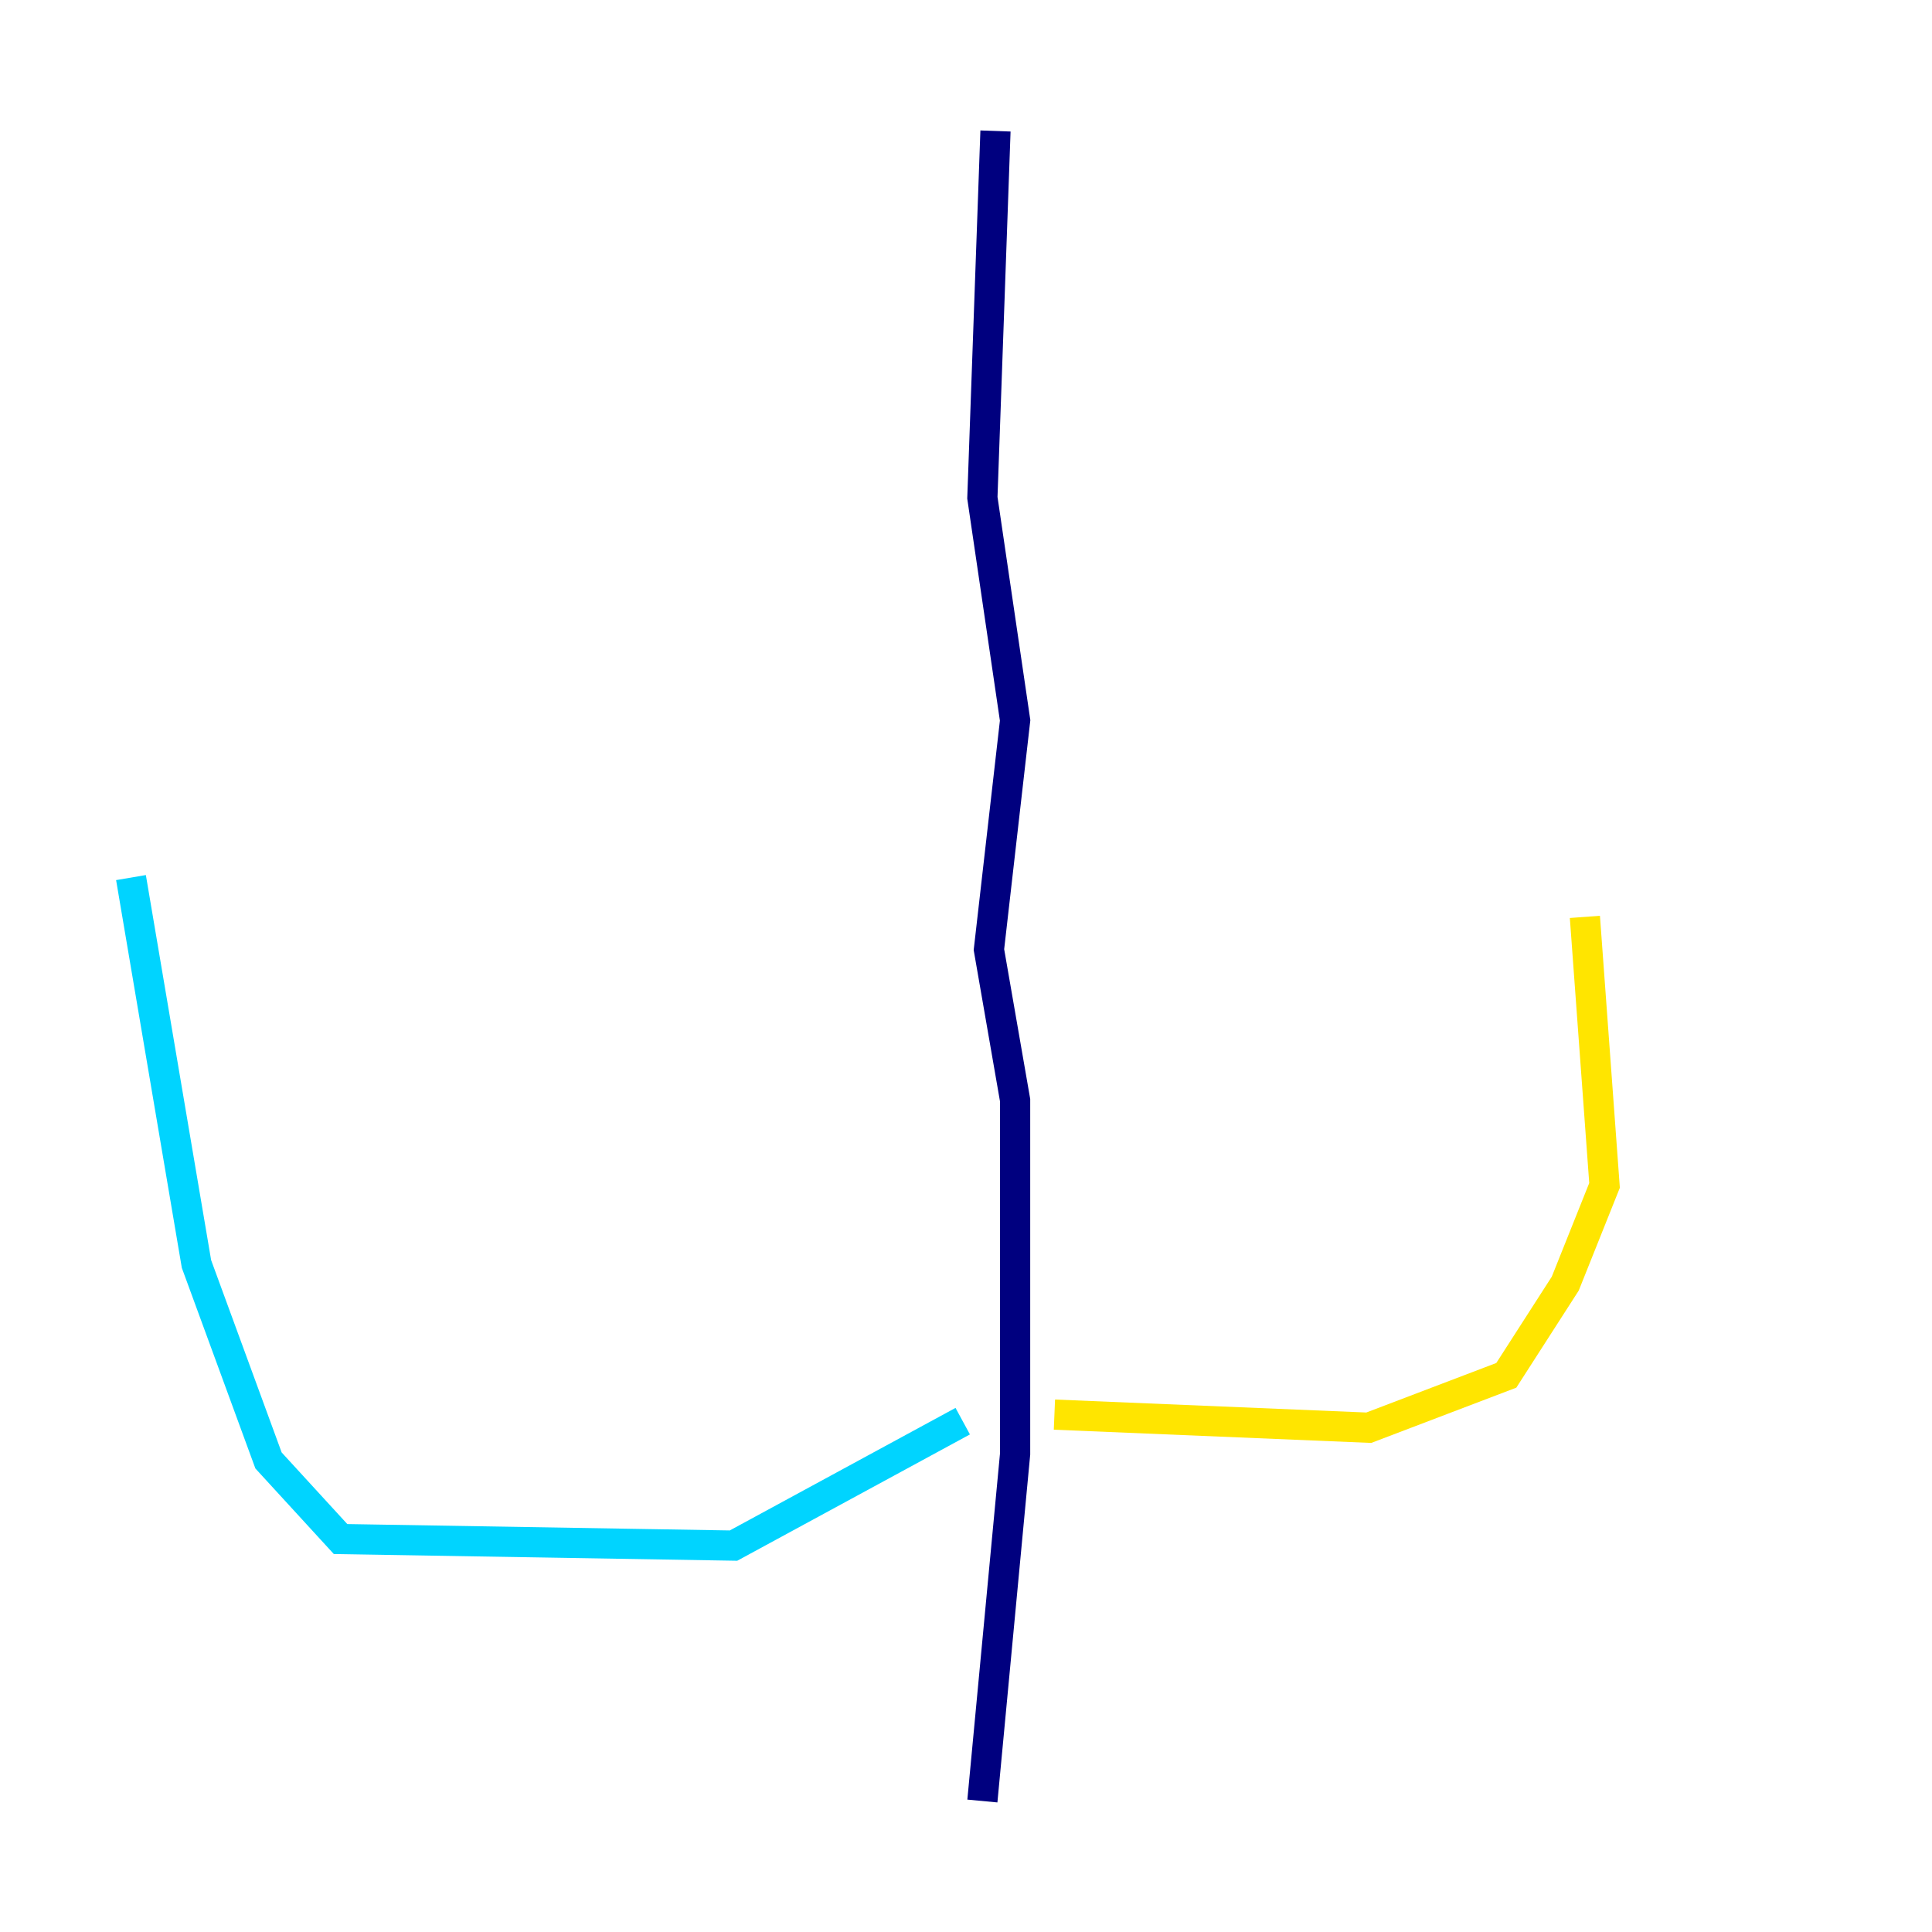 <?xml version="1.0" encoding="utf-8" ?>
<svg baseProfile="tiny" height="128" version="1.2" viewBox="0,0,128,128" width="128" xmlns="http://www.w3.org/2000/svg" xmlns:ev="http://www.w3.org/2001/xml-events" xmlns:xlink="http://www.w3.org/1999/xlink"><defs /><polyline fill="none" points="65.953,8.678 65.085,32.976 67.254,47.729 65.519,62.915 67.254,72.895 67.254,96.325 65.085,119.322" stroke="#00007f" stroke-width="2" /><polyline fill="none" points="63.783,94.156 48.597,102.4 22.563,101.966 17.79,96.759 13.017,83.742 8.678,58.142" stroke="#00d4ff" stroke-width="2" /><polyline fill="none" points="69.858,93.722 90.685,94.59 99.797,91.119 103.702,85.044 106.305,78.536 105.003,60.746" stroke="#ffe500" stroke-width="2" /><polyline fill="none" points="62.915,113.248 62.915,113.248" stroke="#7f0000" stroke-width="2" /></svg>